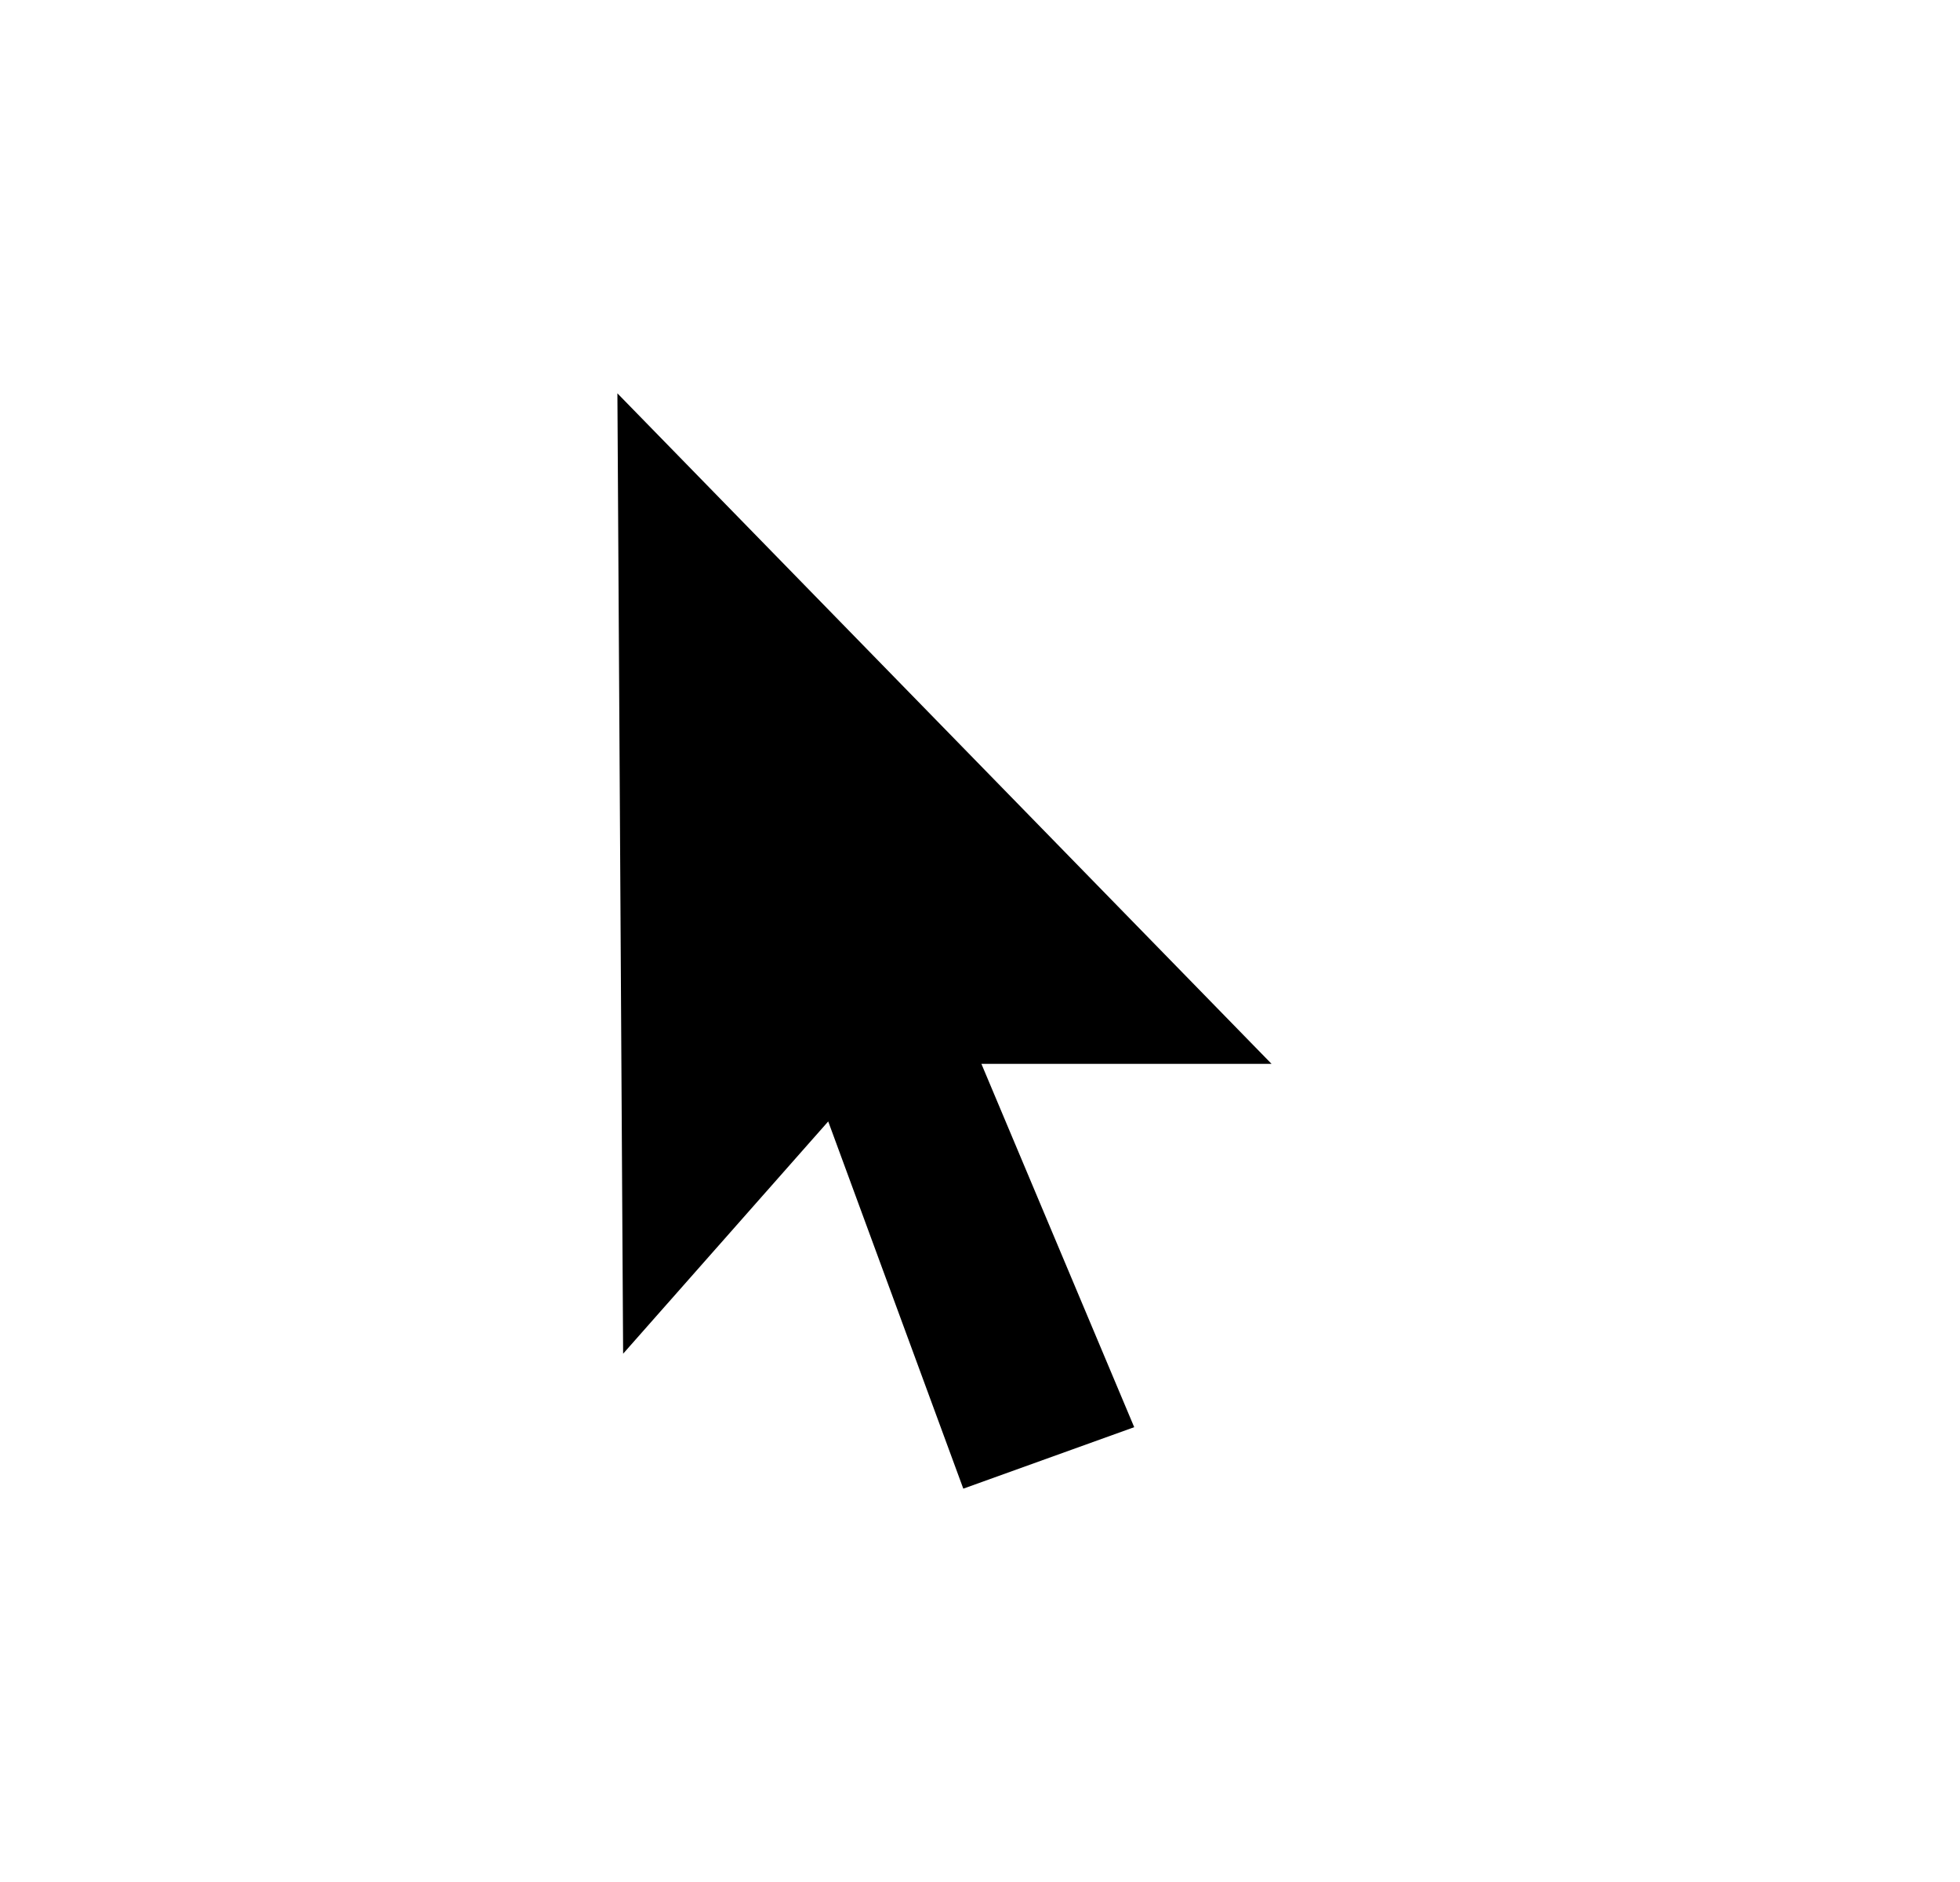 <?xml version="1.0" encoding="UTF-8" standalone="no"?>
<svg width="25px" height="24px" viewBox="0 0 25 24" version="1.1" xmlns="http://www.w3.org/2000/svg" xmlns:xlink="http://www.w3.org/1999/xlink" xmlns:sketch="http://www.bohemiancoding.com/sketch/ns">
    <!-- Generator: Sketch 3.3.2 (12043) - http://www.bohemiancoding.com/sketch -->
    <title>dlg_arrow</title>
    <desc>Created with Sketch.</desc>
    <defs></defs>
    <g id="Page-1" stroke="none" stroke-width="1" fill="none" fill-rule="evenodd" sketch:type="MSPage">
        <g id="dlg_arrow" sketch:type="MSArtboardGroup" transform="translate(0, 0)" fill="#000000">
            <g id="Fill-13872-+-Stroke-635-+-Stroke-637" sketch:type="MSLayerGroup" transform="translate(7, 5)">
                <path d="M0.875,0.016 L0.948,12.263 L3.564,9.301 L5.287,13.984 L7.467,13.2 L5.518,8.567 L9.219,8.567 L0.875,0.016 L0.875,0.016 Z" id="Fill-13872" sketch:type="MSShapeGroup"></path>
            </g>
        </g>
    </g>
</svg>